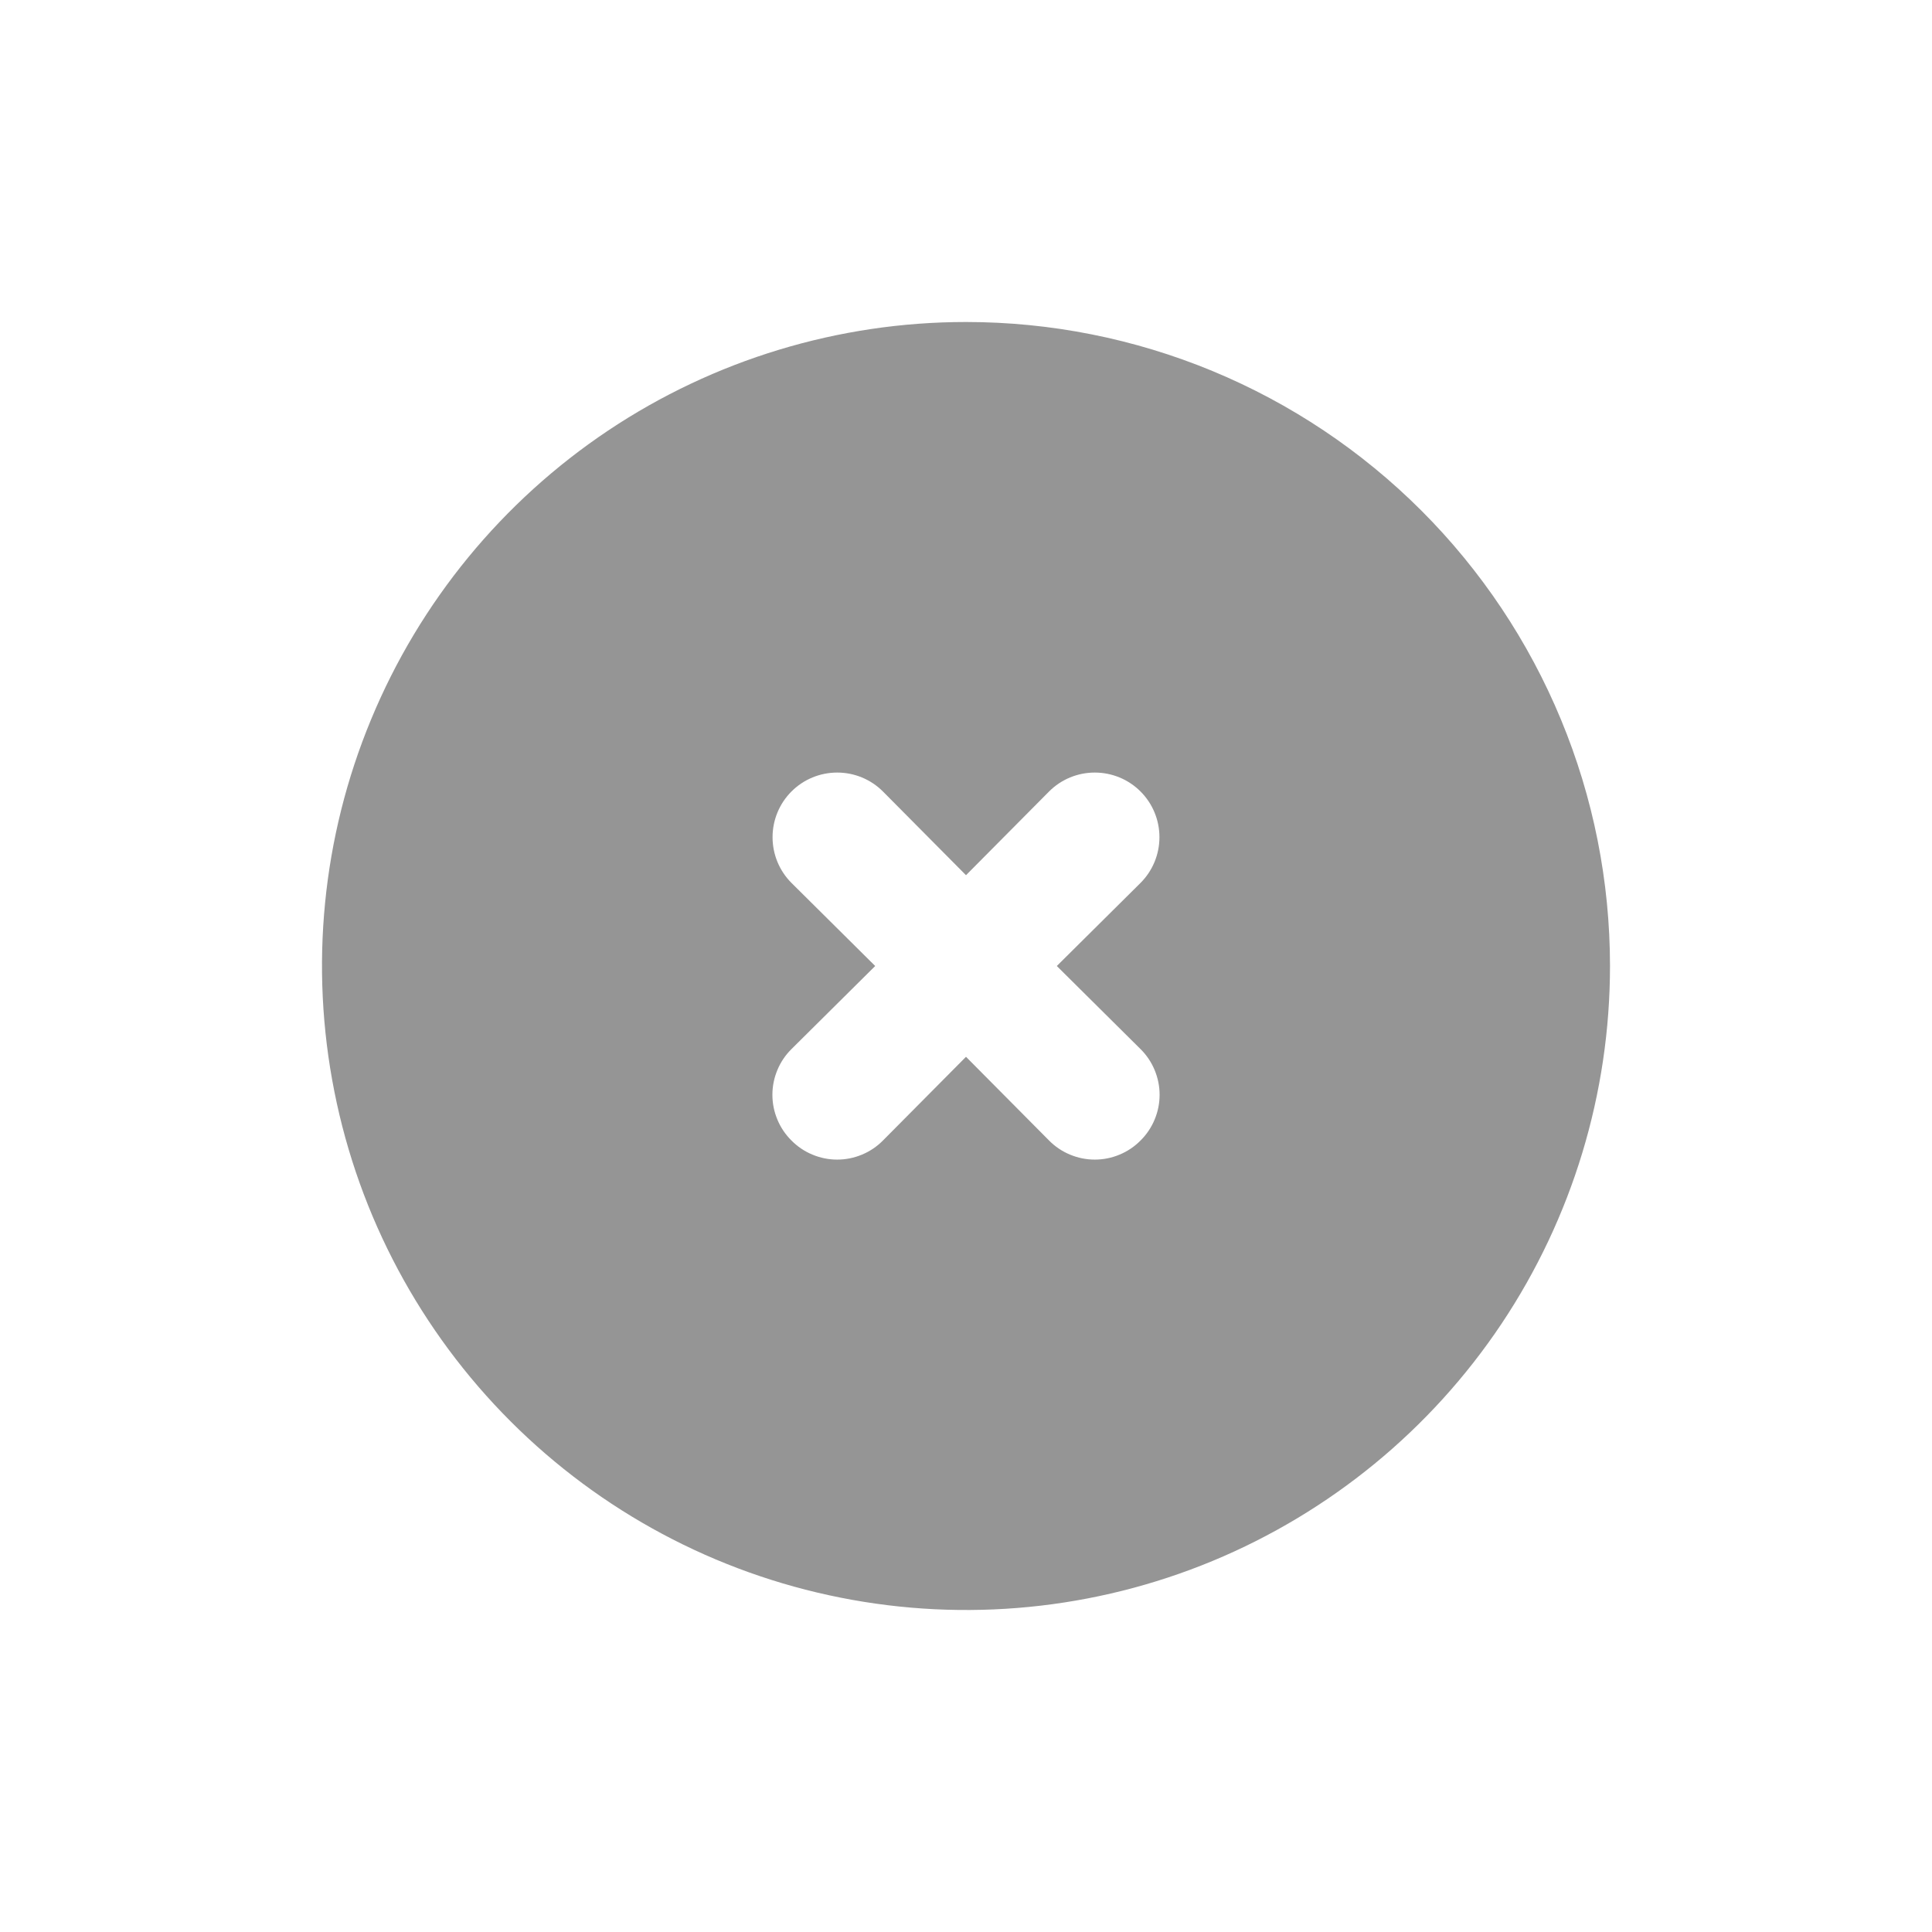 <svg width="24" height="24" viewBox="0 0 24 24" fill="none" xmlns="http://www.w3.org/2000/svg">
<path d="M12 4C10.418 4 8.871 4.469 7.555 5.348C6.24 6.227 5.214 7.477 4.609 8.939C4.003 10.4 3.845 12.009 4.154 13.561C4.462 15.113 5.224 16.538 6.343 17.657C7.462 18.776 8.887 19.538 10.439 19.846C11.991 20.155 13.6 19.997 15.062 19.391C16.523 18.785 17.773 17.76 18.652 16.445C19.531 15.129 20 13.582 20 12C20 10.949 19.793 9.909 19.391 8.939C18.989 7.968 18.4 7.086 17.657 6.343C16.914 5.6 16.032 5.011 15.062 4.609C14.091 4.207 13.051 4 12 4ZM14.168 13.032C14.243 13.106 14.303 13.195 14.343 13.292C14.384 13.39 14.405 13.494 14.405 13.6C14.405 13.706 14.384 13.81 14.343 13.908C14.303 14.005 14.243 14.094 14.168 14.168C14.094 14.243 14.005 14.303 13.908 14.343C13.81 14.384 13.706 14.405 13.6 14.405C13.494 14.405 13.39 14.384 13.292 14.343C13.195 14.303 13.106 14.243 13.032 14.168L12 13.128L10.968 14.168C10.894 14.243 10.805 14.303 10.708 14.343C10.61 14.384 10.506 14.405 10.4 14.405C10.294 14.405 10.19 14.384 10.092 14.343C9.995 14.303 9.906 14.243 9.832 14.168C9.757 14.094 9.697 14.005 9.657 13.908C9.616 13.81 9.595 13.706 9.595 13.6C9.595 13.494 9.616 13.39 9.657 13.292C9.697 13.195 9.757 13.106 9.832 13.032L10.872 12L9.832 10.968C9.681 10.817 9.597 10.613 9.597 10.4C9.597 10.187 9.681 9.983 9.832 9.832C9.983 9.681 10.187 9.597 10.4 9.597C10.613 9.597 10.817 9.681 10.968 9.832L12 10.872L13.032 9.832C13.183 9.681 13.387 9.597 13.6 9.597C13.813 9.597 14.017 9.681 14.168 9.832C14.319 9.983 14.403 10.187 14.403 10.4C14.403 10.613 14.319 10.817 14.168 10.968L13.128 12L14.168 13.032Z" fill="#959595"/>
</svg>

